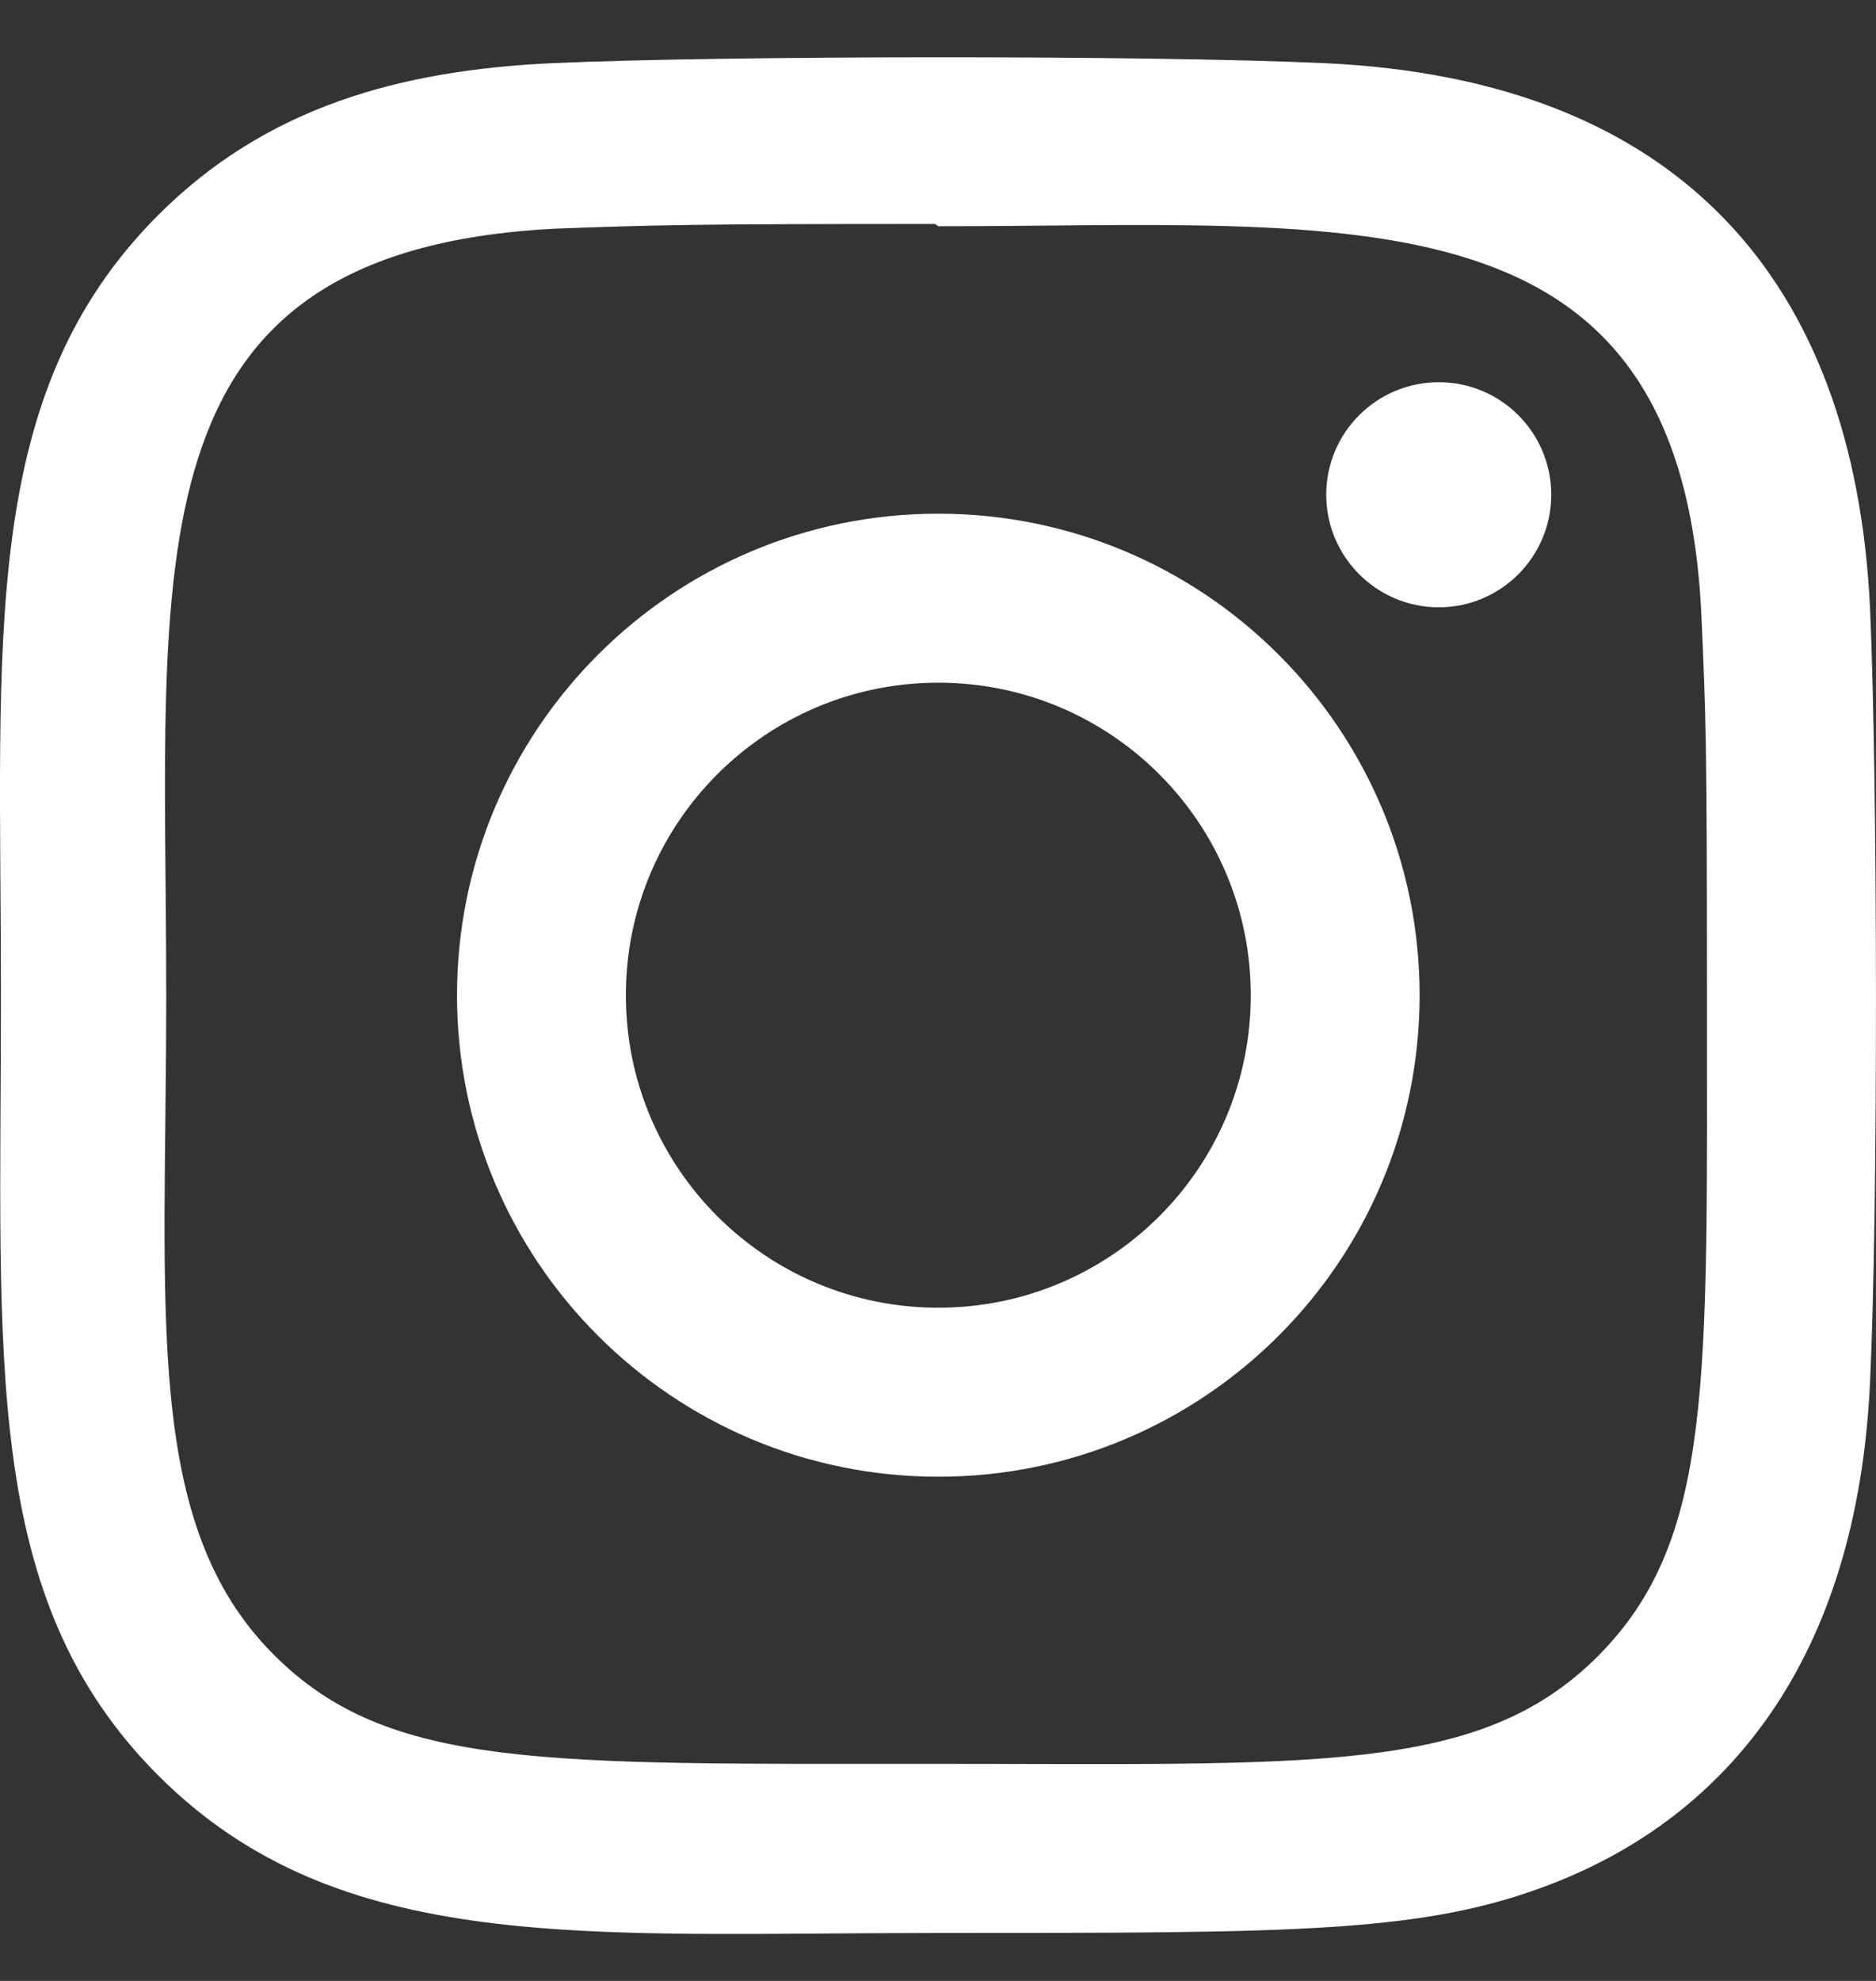 <svg width="18" height="19" viewBox="0 0 18 19" fill="none" xmlns="http://www.w3.org/2000/svg">
<rect x="0" y="0" width="18" height="19" fill="#333333" stroke="none"/>
<g clip-path="url(#clip0_40_196)">
<path d="M9.003 4.927C6.451 4.927 4.385 6.996 4.385 9.546C4.385 12.098 6.453 14.164 9.003 14.164C11.555 14.164 13.621 12.096 13.621 9.546C13.621 6.993 11.553 4.927 9.003 4.927ZM9.003 12.543C7.346 12.543 6.005 11.202 6.005 9.546C6.005 7.89 7.347 6.548 9.003 6.548C10.659 6.548 12.001 7.89 12.001 9.546C12.002 11.202 10.66 12.543 9.003 12.543Z" fill="white"/>
<path d="M12.711 0.606C11.055 0.529 6.953 0.532 5.296 0.606C3.839 0.674 2.554 1.026 1.519 2.062C-0.212 3.793 0.009 6.125 0.009 9.546C0.009 13.047 -0.186 15.325 1.519 17.03C3.256 18.767 5.623 18.54 9.003 18.54C12.471 18.54 13.668 18.542 14.894 18.067C16.561 17.42 17.82 15.93 17.943 13.253C18.021 11.596 18.016 7.495 17.943 5.838C17.794 2.678 16.099 0.762 12.711 0.606ZM15.332 15.885C14.197 17.02 12.623 16.918 8.981 16.918C5.231 16.918 3.727 16.974 2.63 15.874C1.366 14.616 1.595 12.596 1.595 9.534C1.595 5.39 1.17 2.406 5.329 2.193C6.284 2.159 6.565 2.148 8.971 2.148L9.004 2.17C13.001 2.17 16.137 1.752 16.325 5.91C16.368 6.859 16.378 7.144 16.378 9.545C16.377 13.252 16.447 14.764 15.332 15.885Z" fill="white"/>
<path d="M13.805 5.825C14.401 5.825 14.884 5.341 14.884 4.745C14.884 4.149 14.401 3.666 13.805 3.666C13.209 3.666 12.725 4.149 12.725 4.745C12.725 5.341 13.209 5.825 13.805 5.825Z" fill="white"/>
</g>
<defs>
<clipPath id="clip0_40_196">
<rect width="18" height="18" fill="white" transform="translate(0 0.549)"/>
</clipPath>
</defs>
</svg>
